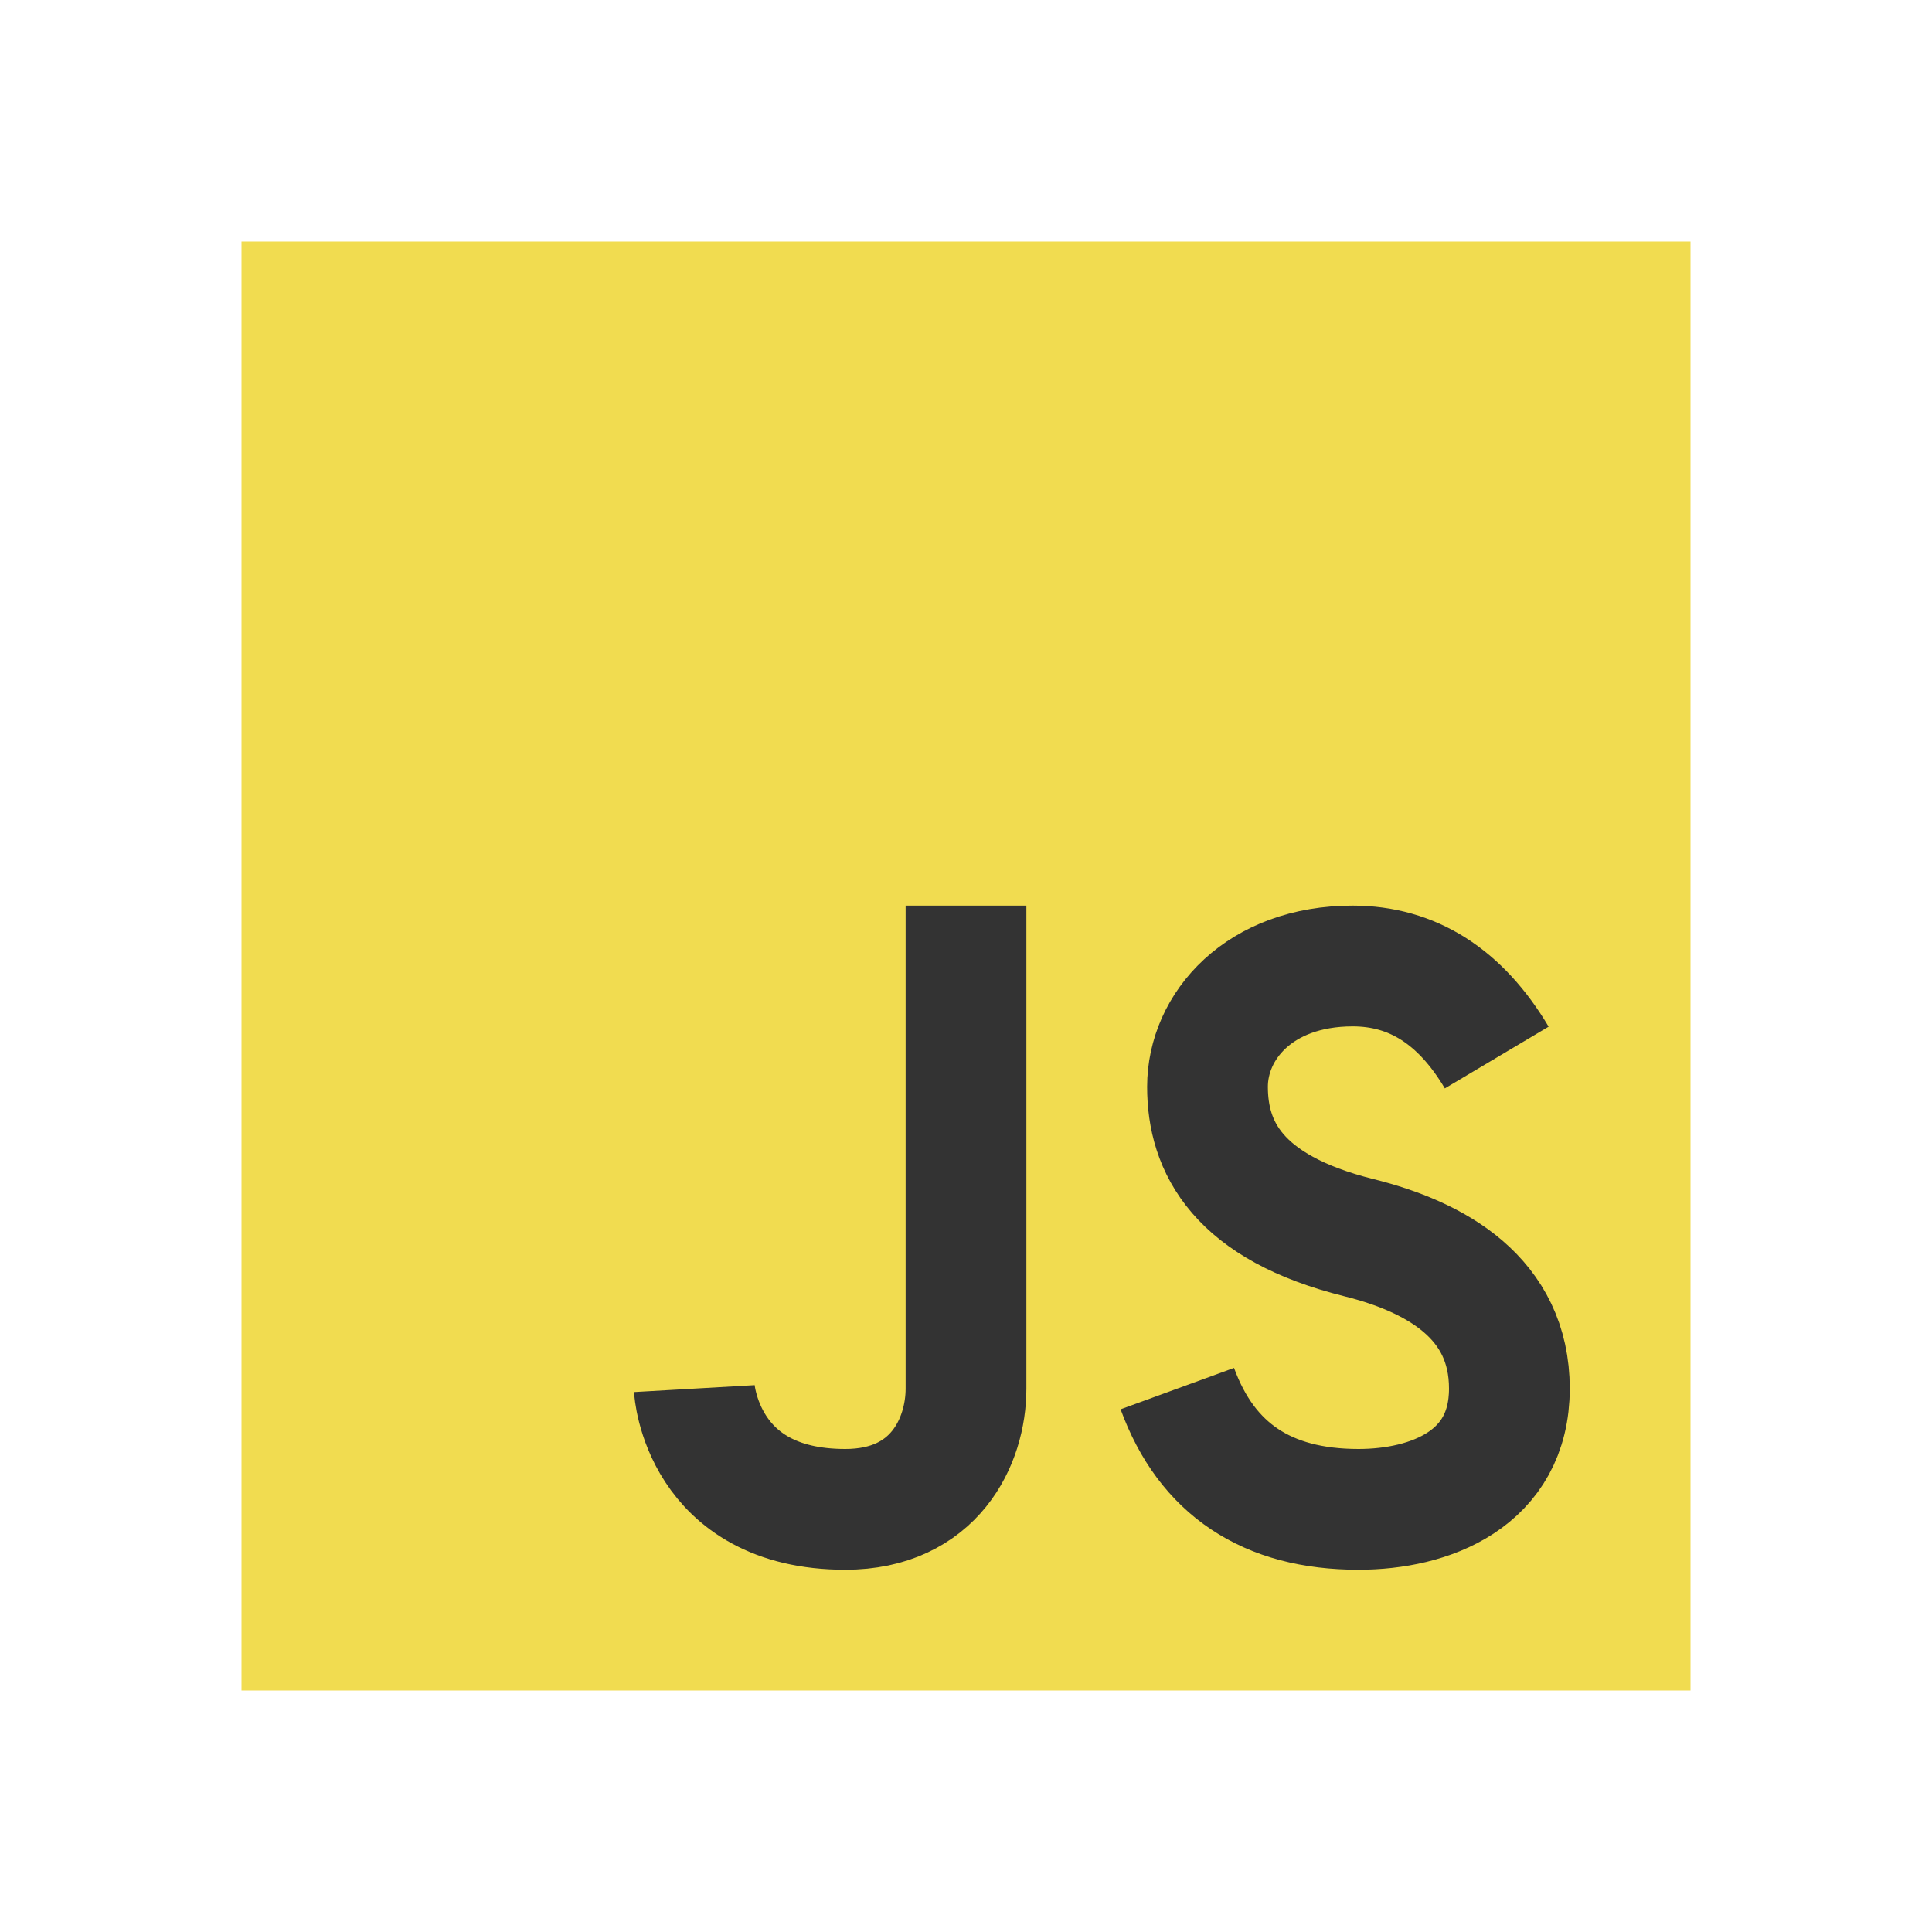<svg width="24" height="24" viewBox="0 0 24 24" fill="none" xmlns="http://www.w3.org/2000/svg">
<path d="M21 3H3V21H21V3Z" fill="#F1DC50"/>
<path d="M12 11.25C12 14.812 12 16.812 12 17.25C12 17.907 11.608 18.75 10.5 18.75C8.711 18.75 8.625 17.25 8.625 17.25M18.593 13.137C18.142 12.379 17.546 12 16.803 12C15.642 12 15 12.75 15 13.5C15 14.25 15.375 15 16.881 15.375C17.84 15.614 18.75 16.125 18.75 17.25C18.75 18.375 17.763 18.75 16.875 18.75C15.74 18.75 14.99 18.25 14.625 17.25" stroke="#333333" stroke-width="1.5"/>
</svg>

